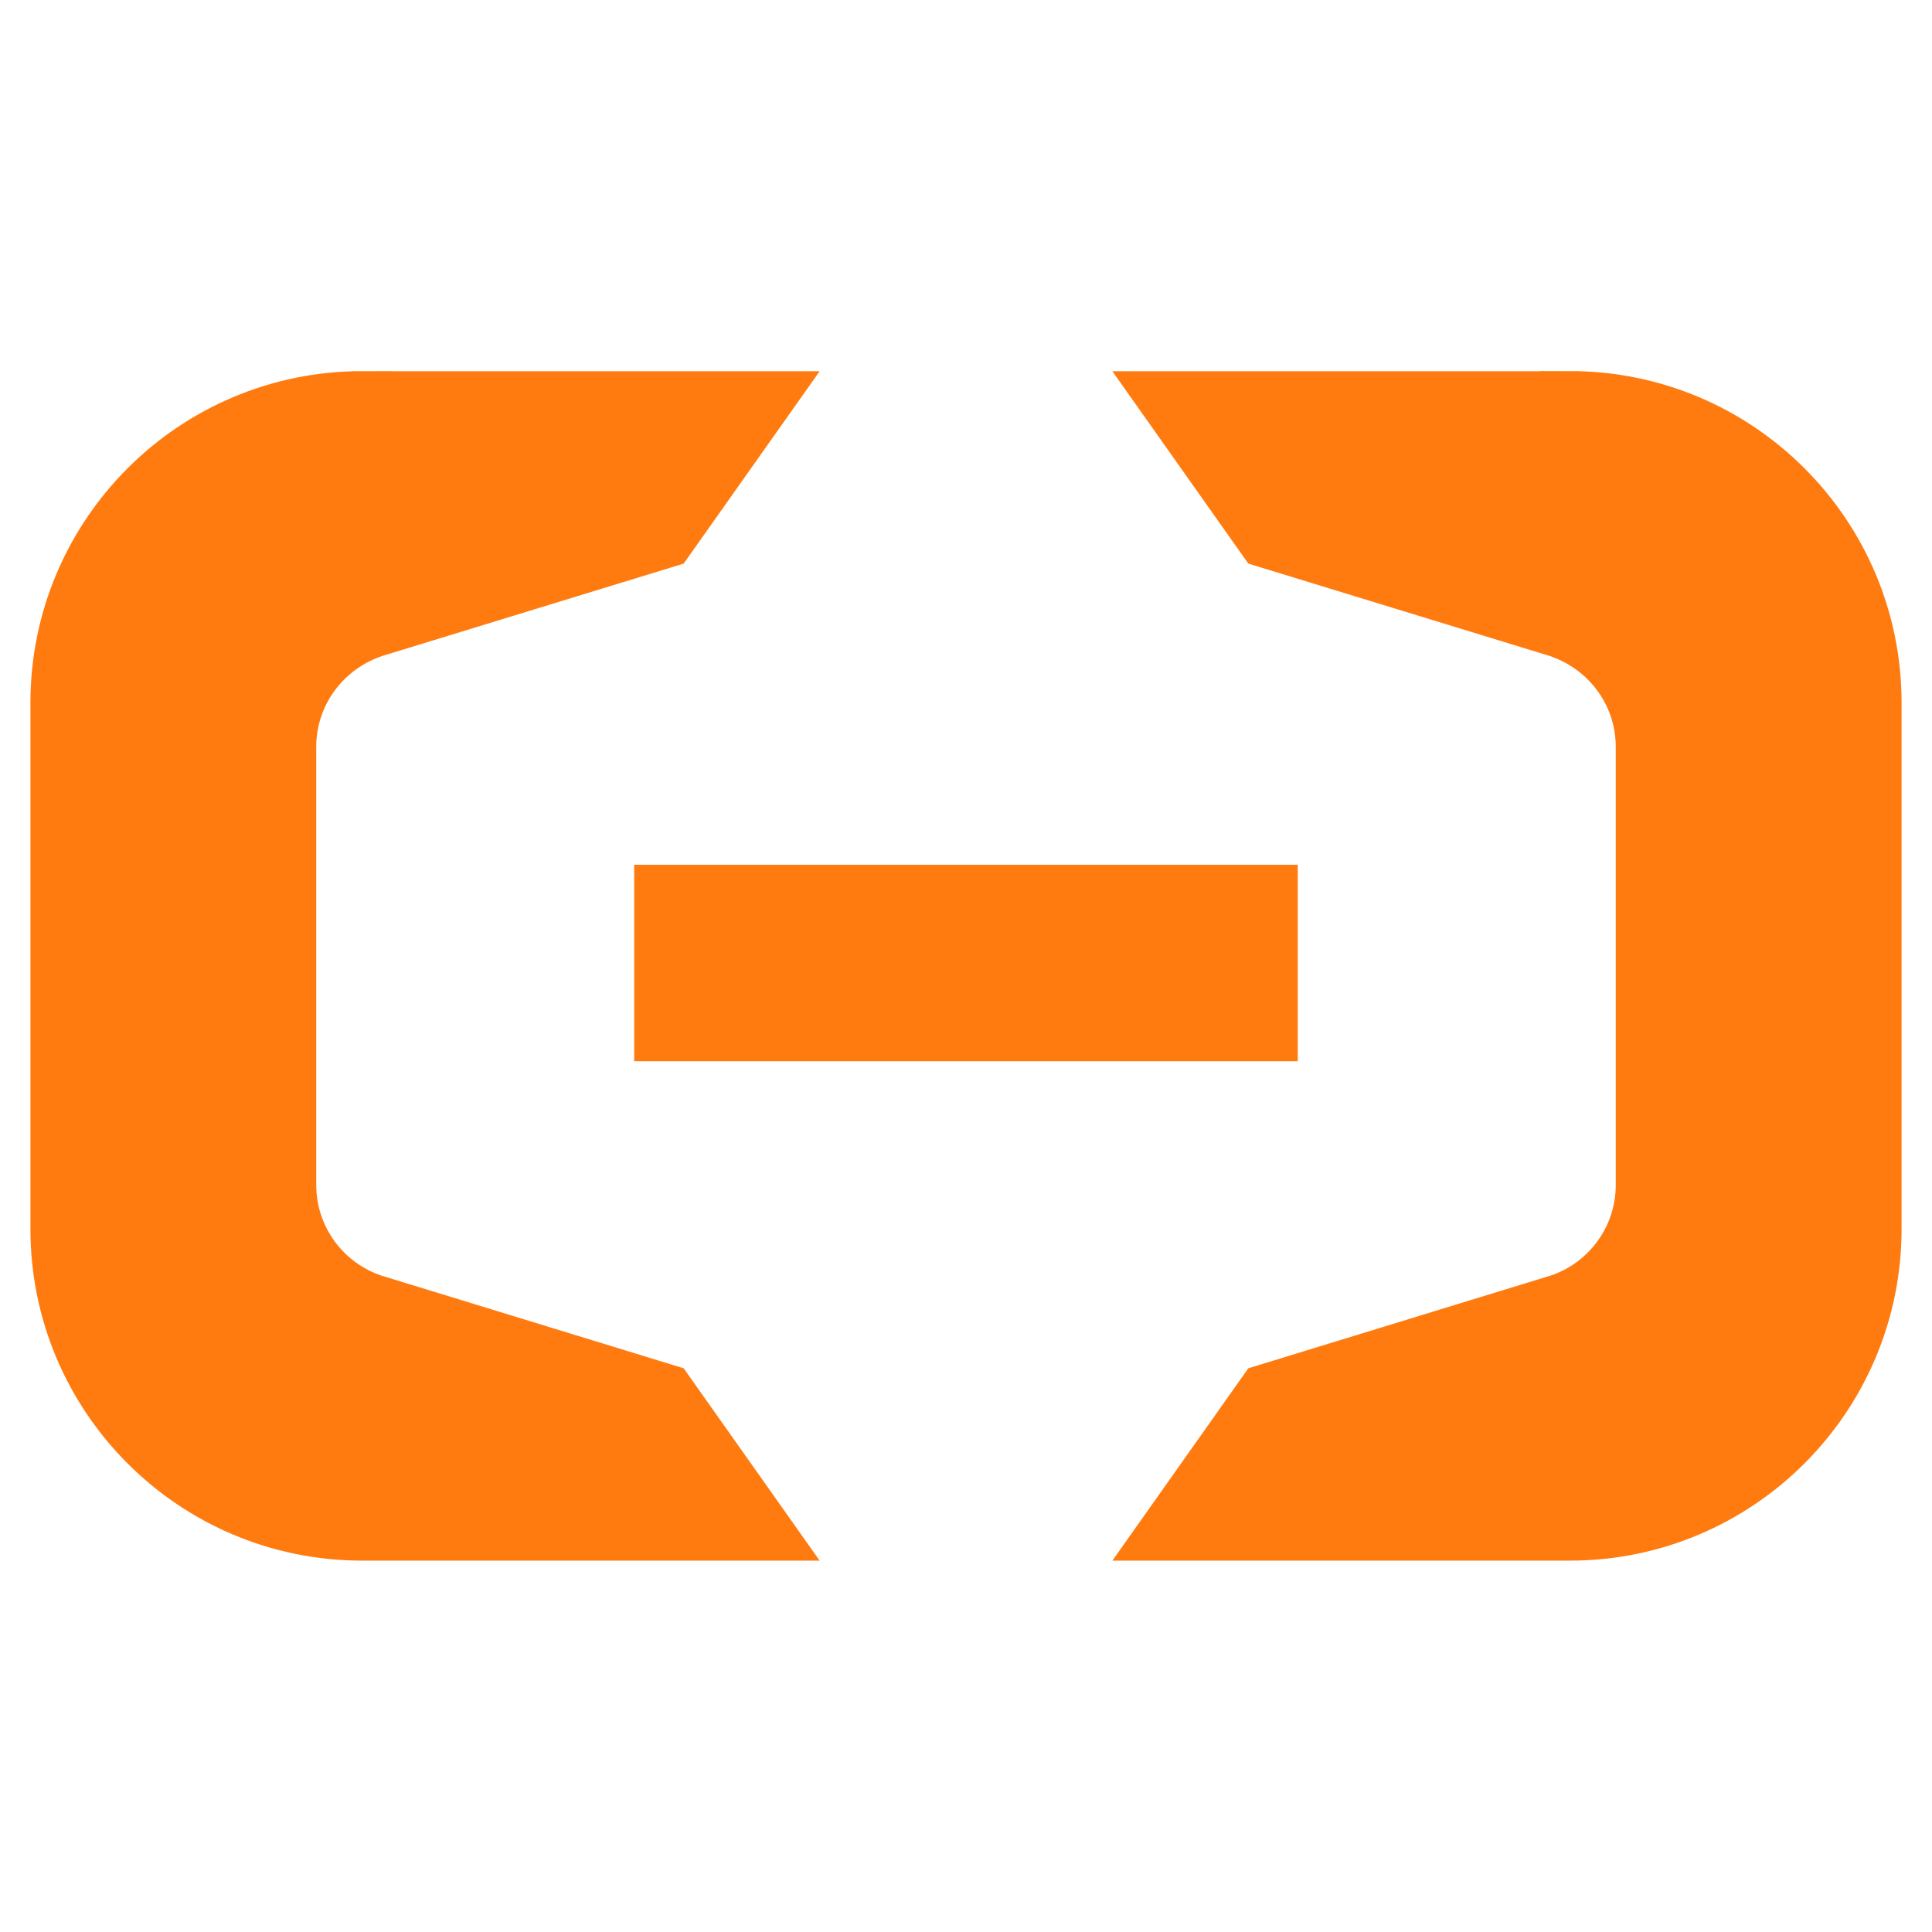 <!DOCTYPE svg PUBLIC "-//W3C//DTD SVG 1.1//EN" "http://www.w3.org/Graphics/SVG/1.1/DTD/svg11.dtd">
<!-- Uploaded to: SVG Repo, www.svgrepo.com, Transformed by: SVG Repo Mixer Tools -->
<svg fill="#ff7b0f" width="173px" height="173px" viewBox="0 0 32 32" version="1.1" xmlns="http://www.w3.org/2000/svg" stroke="#ff7b0f">
<g id="SVGRepo_bgCarrier" stroke-width="0"/>
<g id="SVGRepo_tracerCarrier" stroke-linecap="round" stroke-linejoin="round"/>
<g id="SVGRepo_iconCarrier"> <title>alibabacloud</title> <path d="M20.995 17.077h-9.991v-2.254h9.991zM26.002 6.649h-6.612l1.596 2.258 4.82 1.477c0.851 0.276 1.456 1.061 1.456 1.988 0 0.004 0 0.009-0 0.013v-0.001 7.23c0 0.004 0 0.008 0 0.012 0 0.927-0.605 1.712-1.441 1.983l-0.015 0.004-4.82 1.478-1.596 2.258h6.612c2.758 0 4.994-2.236 4.994-4.994v0-8.715c0-2.758-2.236-4.994-4.994-4.994v0zM5.998 6.649h6.612l-1.596 2.258-4.82 1.477c-0.851 0.275-1.456 1.061-1.456 1.987 0 0.005 0 0.009 0 0.014v-0.001 7.23c-0 0.004-0 0.008-0 0.012 0 0.927 0.605 1.712 1.441 1.983l0.015 0.004 4.82 1.478 1.596 2.258h-6.612c-2.758 0-4.994-2.236-4.994-4.993v0-8.715c0-2.758 2.236-4.994 4.994-4.994v0z"/> </g>
</svg>
